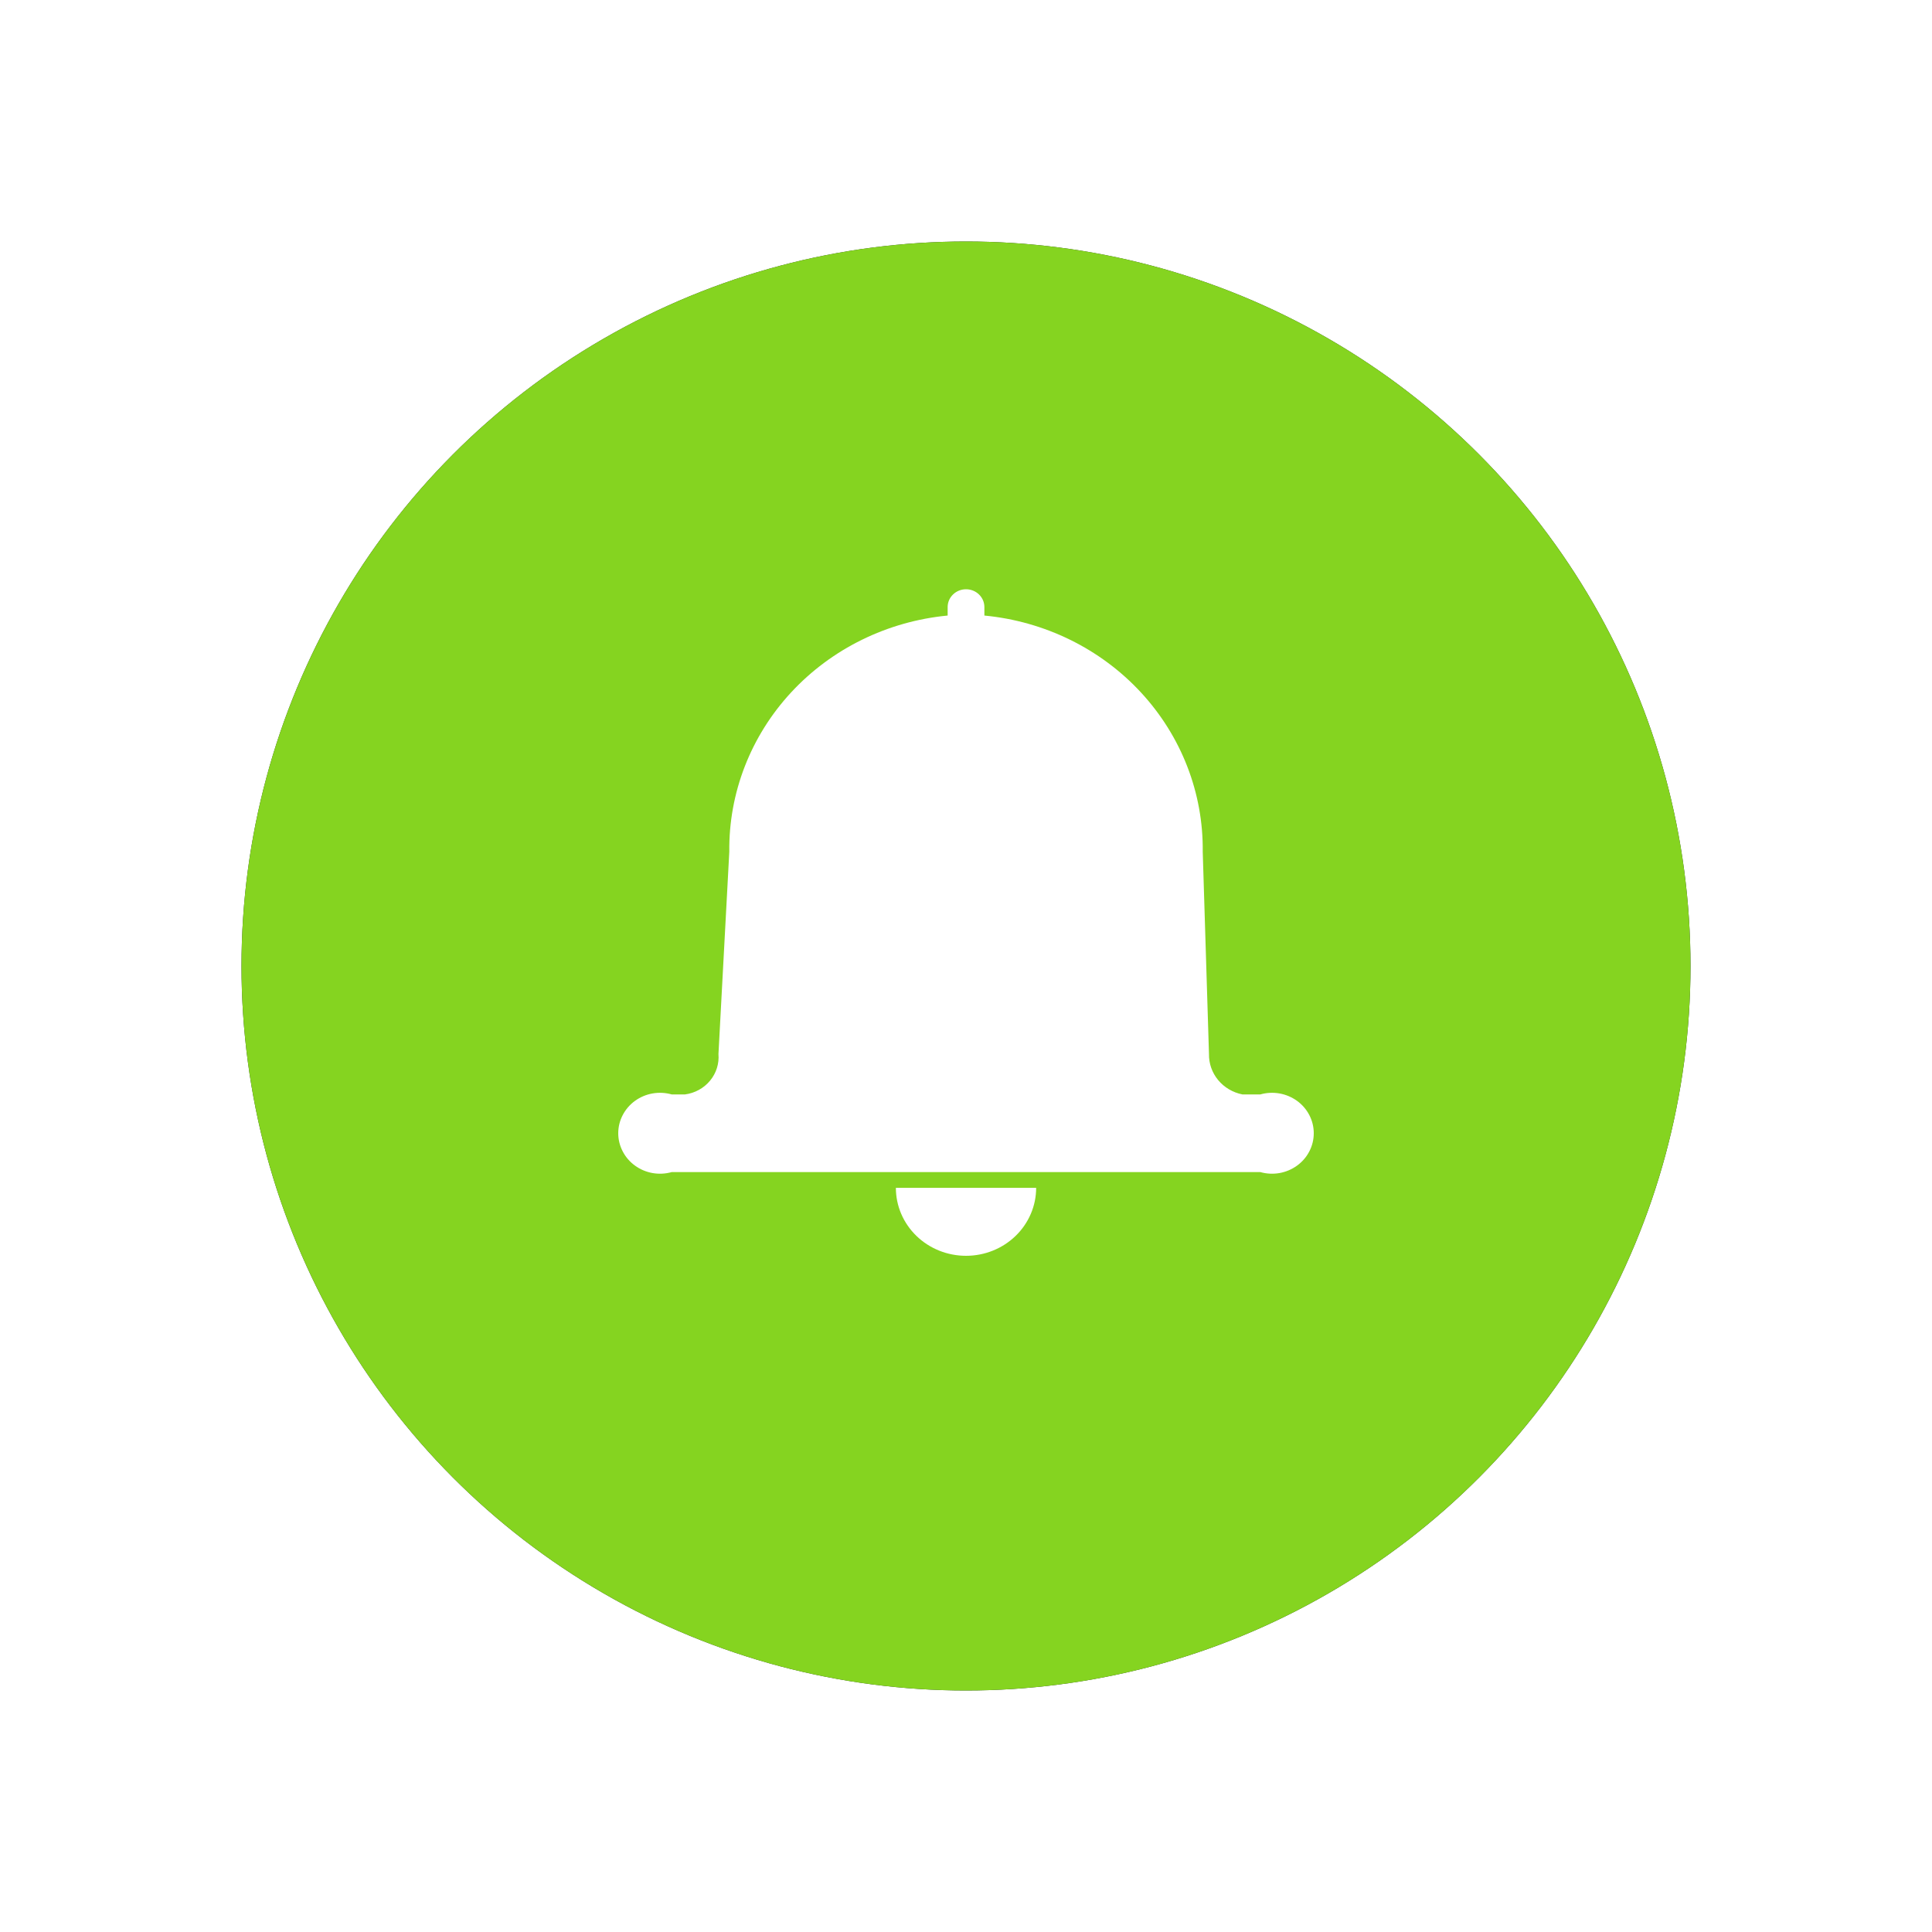 <svg width="64" height="64" viewBox="0 0 64 64" fill="none" xmlns="http://www.w3.org/2000/svg">
<g filter="url(#filter0_f_1_17239)">
<circle cx="32" cy="32" r="24" fill="#232B32"/>
</g>
<circle cx="32" cy="32" r="24" fill="#85D420"/>
<path d="M41.75 36.254H41.156C40.839 36.191 40.554 36.023 40.352 35.778C40.15 35.533 40.043 35.228 40.049 34.914L39.842 28.215C39.865 26.271 39.136 24.389 37.797 22.94C36.458 21.491 34.606 20.582 32.609 20.391V20.11C32.609 19.953 32.545 19.803 32.431 19.693C32.317 19.582 32.162 19.52 32.001 19.52C31.839 19.52 31.684 19.582 31.57 19.693C31.456 19.803 31.392 19.953 31.392 20.11V20.391C29.395 20.582 27.544 21.491 26.204 22.94C24.865 24.389 24.136 26.271 24.159 28.215L23.8 34.914C23.827 35.233 23.728 35.549 23.522 35.798C23.316 36.047 23.02 36.211 22.693 36.254H22.251C22.044 36.196 21.827 36.185 21.616 36.222C21.405 36.259 21.205 36.344 21.034 36.468C20.862 36.593 20.723 36.755 20.627 36.941C20.53 37.127 20.48 37.332 20.48 37.54C20.48 37.748 20.53 37.953 20.627 38.139C20.723 38.326 20.862 38.487 21.034 38.612C21.205 38.737 21.405 38.821 21.616 38.859C21.827 38.896 22.044 38.885 22.251 38.827H41.75C41.956 38.885 42.174 38.896 42.385 38.859C42.596 38.821 42.795 38.737 42.967 38.612C43.139 38.487 43.279 38.326 43.374 38.139C43.471 37.953 43.52 37.748 43.52 37.54C43.52 37.332 43.471 37.127 43.374 36.941C43.279 36.755 43.139 36.593 42.967 36.468C42.795 36.344 42.596 36.259 42.385 36.222C42.174 36.185 41.956 36.196 41.75 36.254Z" fill="white"/>
<path d="M29.677 39.349C29.677 39.946 29.922 40.519 30.358 40.941C30.793 41.363 31.384 41.6 32.001 41.6C32.617 41.6 33.208 41.363 33.643 40.941C34.079 40.519 34.324 39.946 34.324 39.349H29.677Z" fill="white"/>
<defs>
<filter id="filter0_f_1_17239" x="0" y="0" width="64" height="64" filterUnits="userSpaceOnUse" color-interpolation-filters="sRGB">
<feFlood flood-opacity="0" result="BackgroundImageFix"/>
<feBlend mode="normal" in="SourceGraphic" in2="BackgroundImageFix" result="shape"/>
<feGaussianBlur stdDeviation="4" result="effect1_foregroundBlur_1_17239"/>
</filter>
</defs>
</svg>
